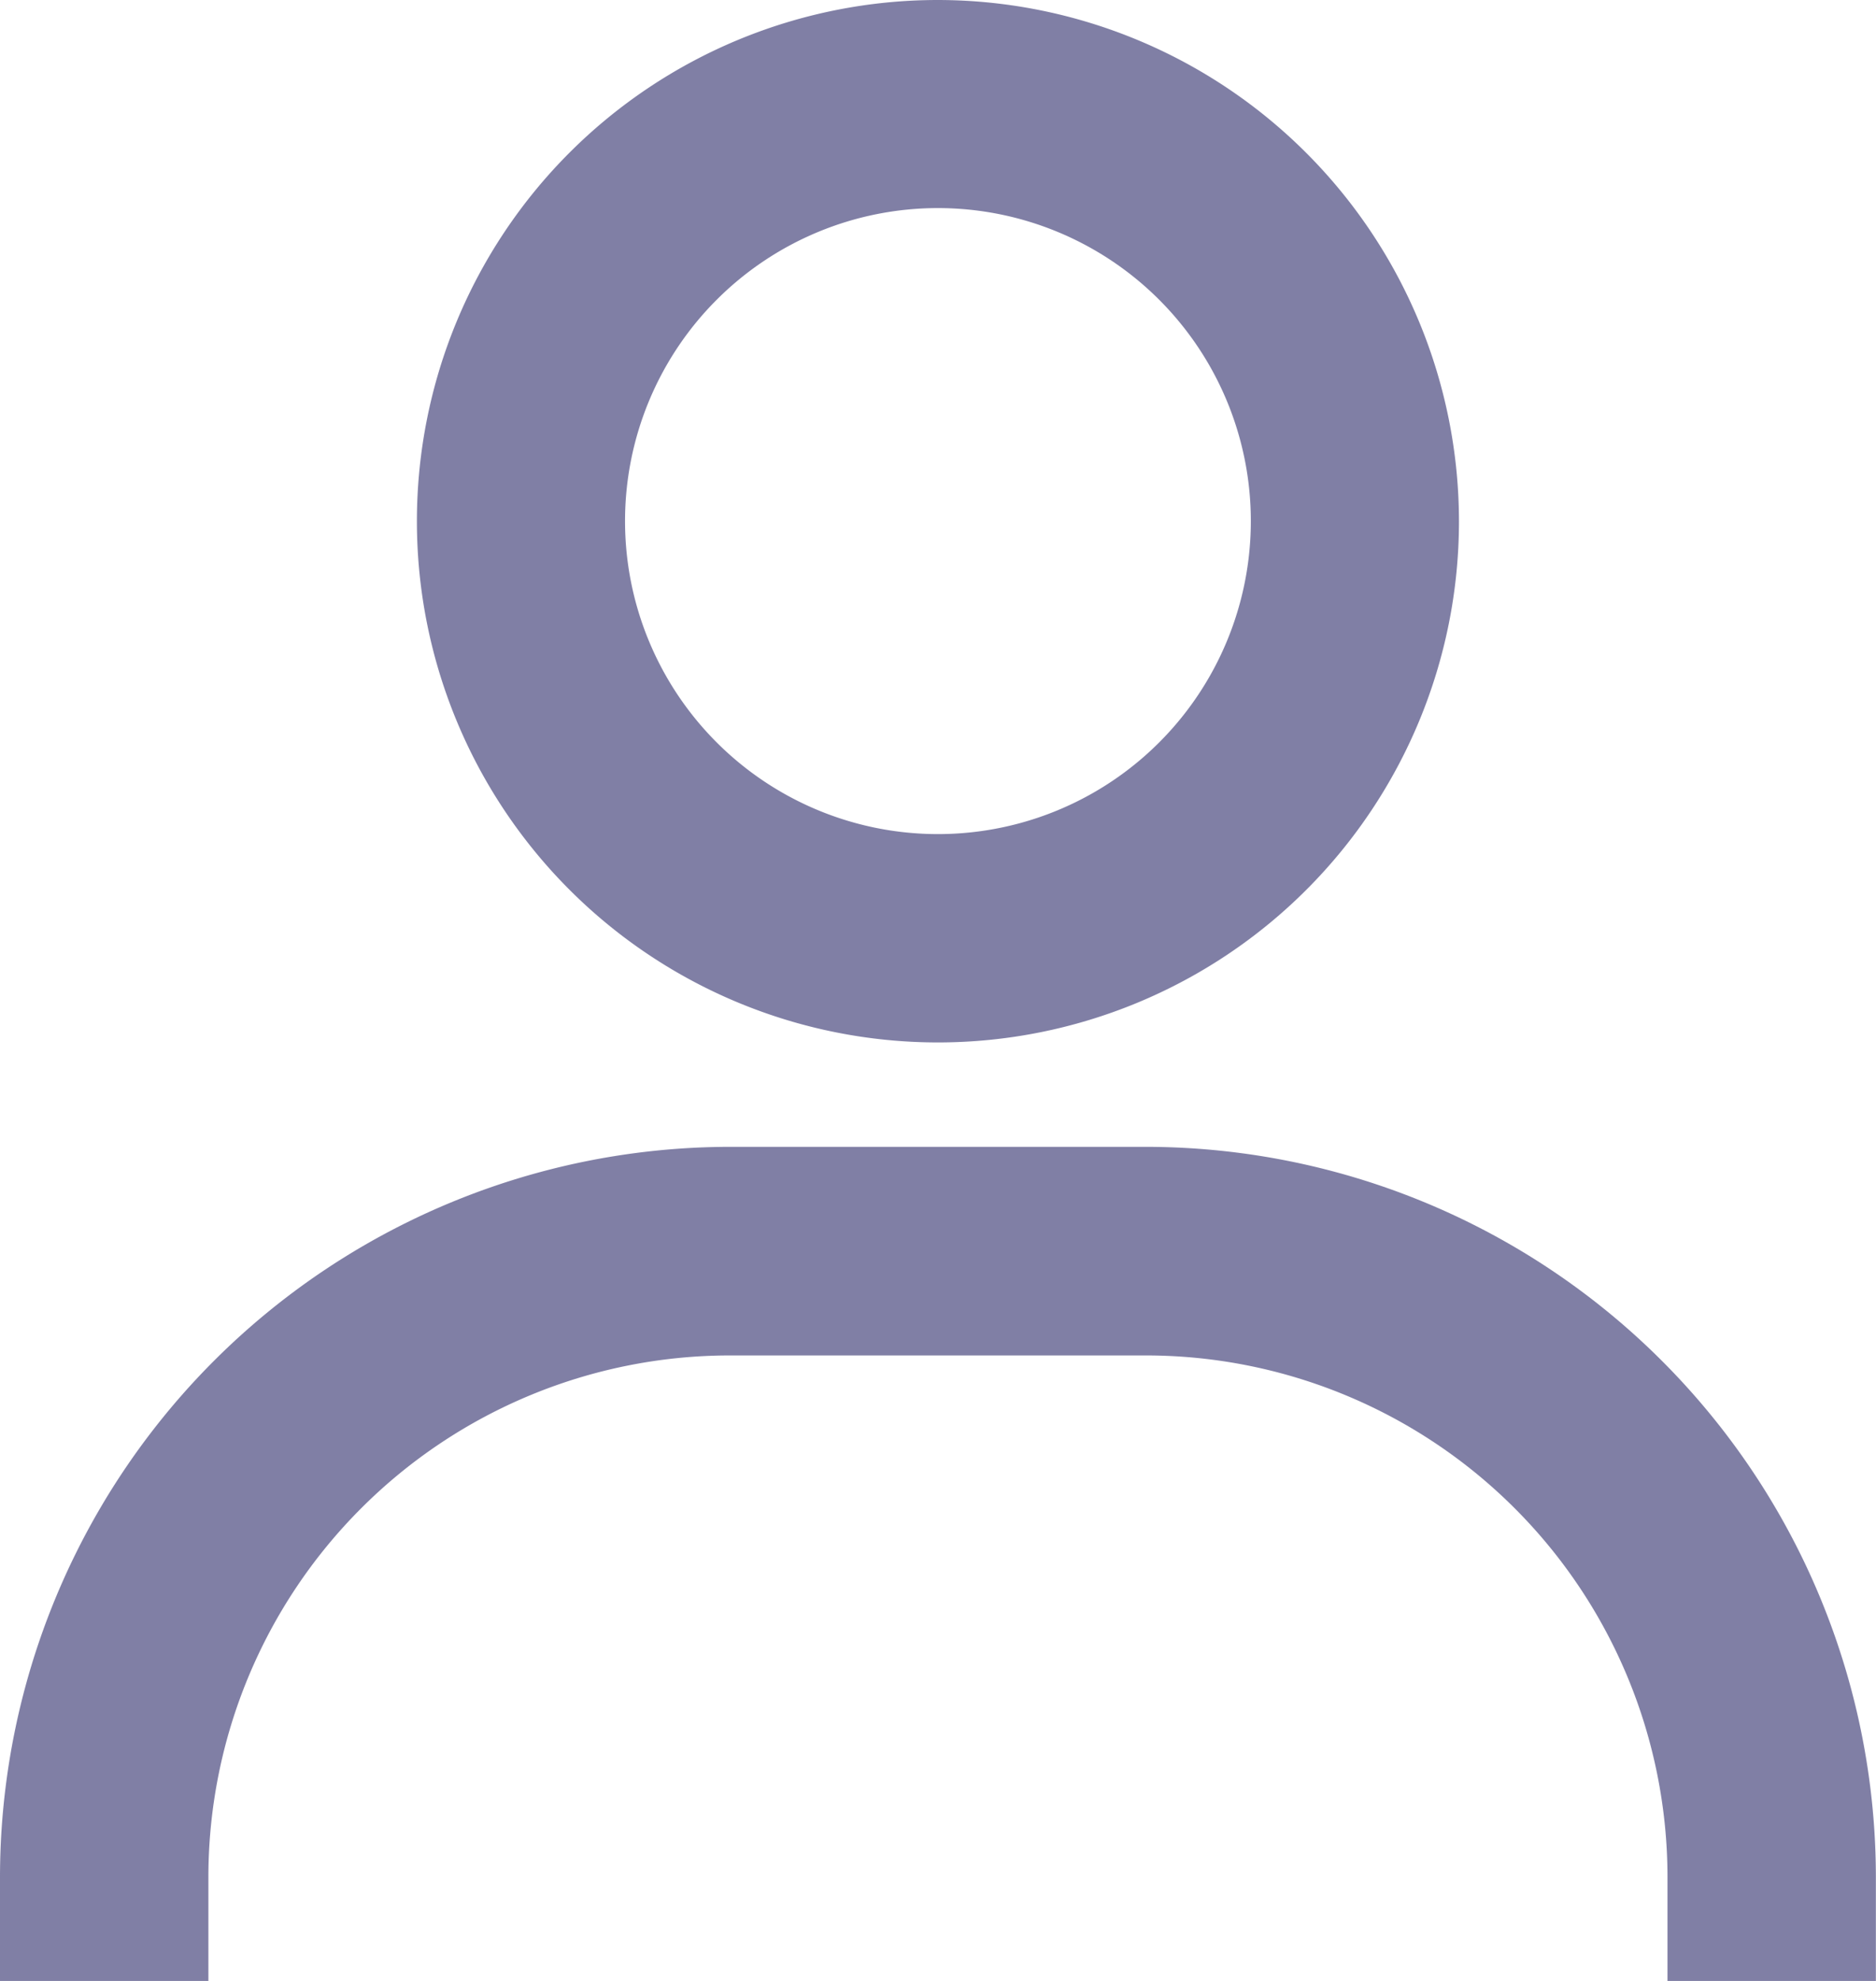 <svg xmlns="http://www.w3.org/2000/svg" width="14.989" height="15.821" viewBox="0 0 14.989 15.821"><defs><style>.a{fill:#03014c;opacity:0.5;}</style></defs><path class="a" d="M7.494,0a4.163,4.163,0,1,0,4.163,4.163A4.168,4.168,0,0,0,7.494,0Zm0,6.662a2.5,2.5,0,1,1,2.5-2.5A2.5,2.5,0,0,1,7.494,6.662Zm7.494,9.16v-.833A5.836,5.836,0,0,0,9.16,9.16H5.829A5.836,5.836,0,0,0,0,14.989v.833H1.665v-.833a4.168,4.168,0,0,1,4.163-4.163H9.16a4.168,4.168,0,0,1,4.163,4.163v.833Z"/></svg>